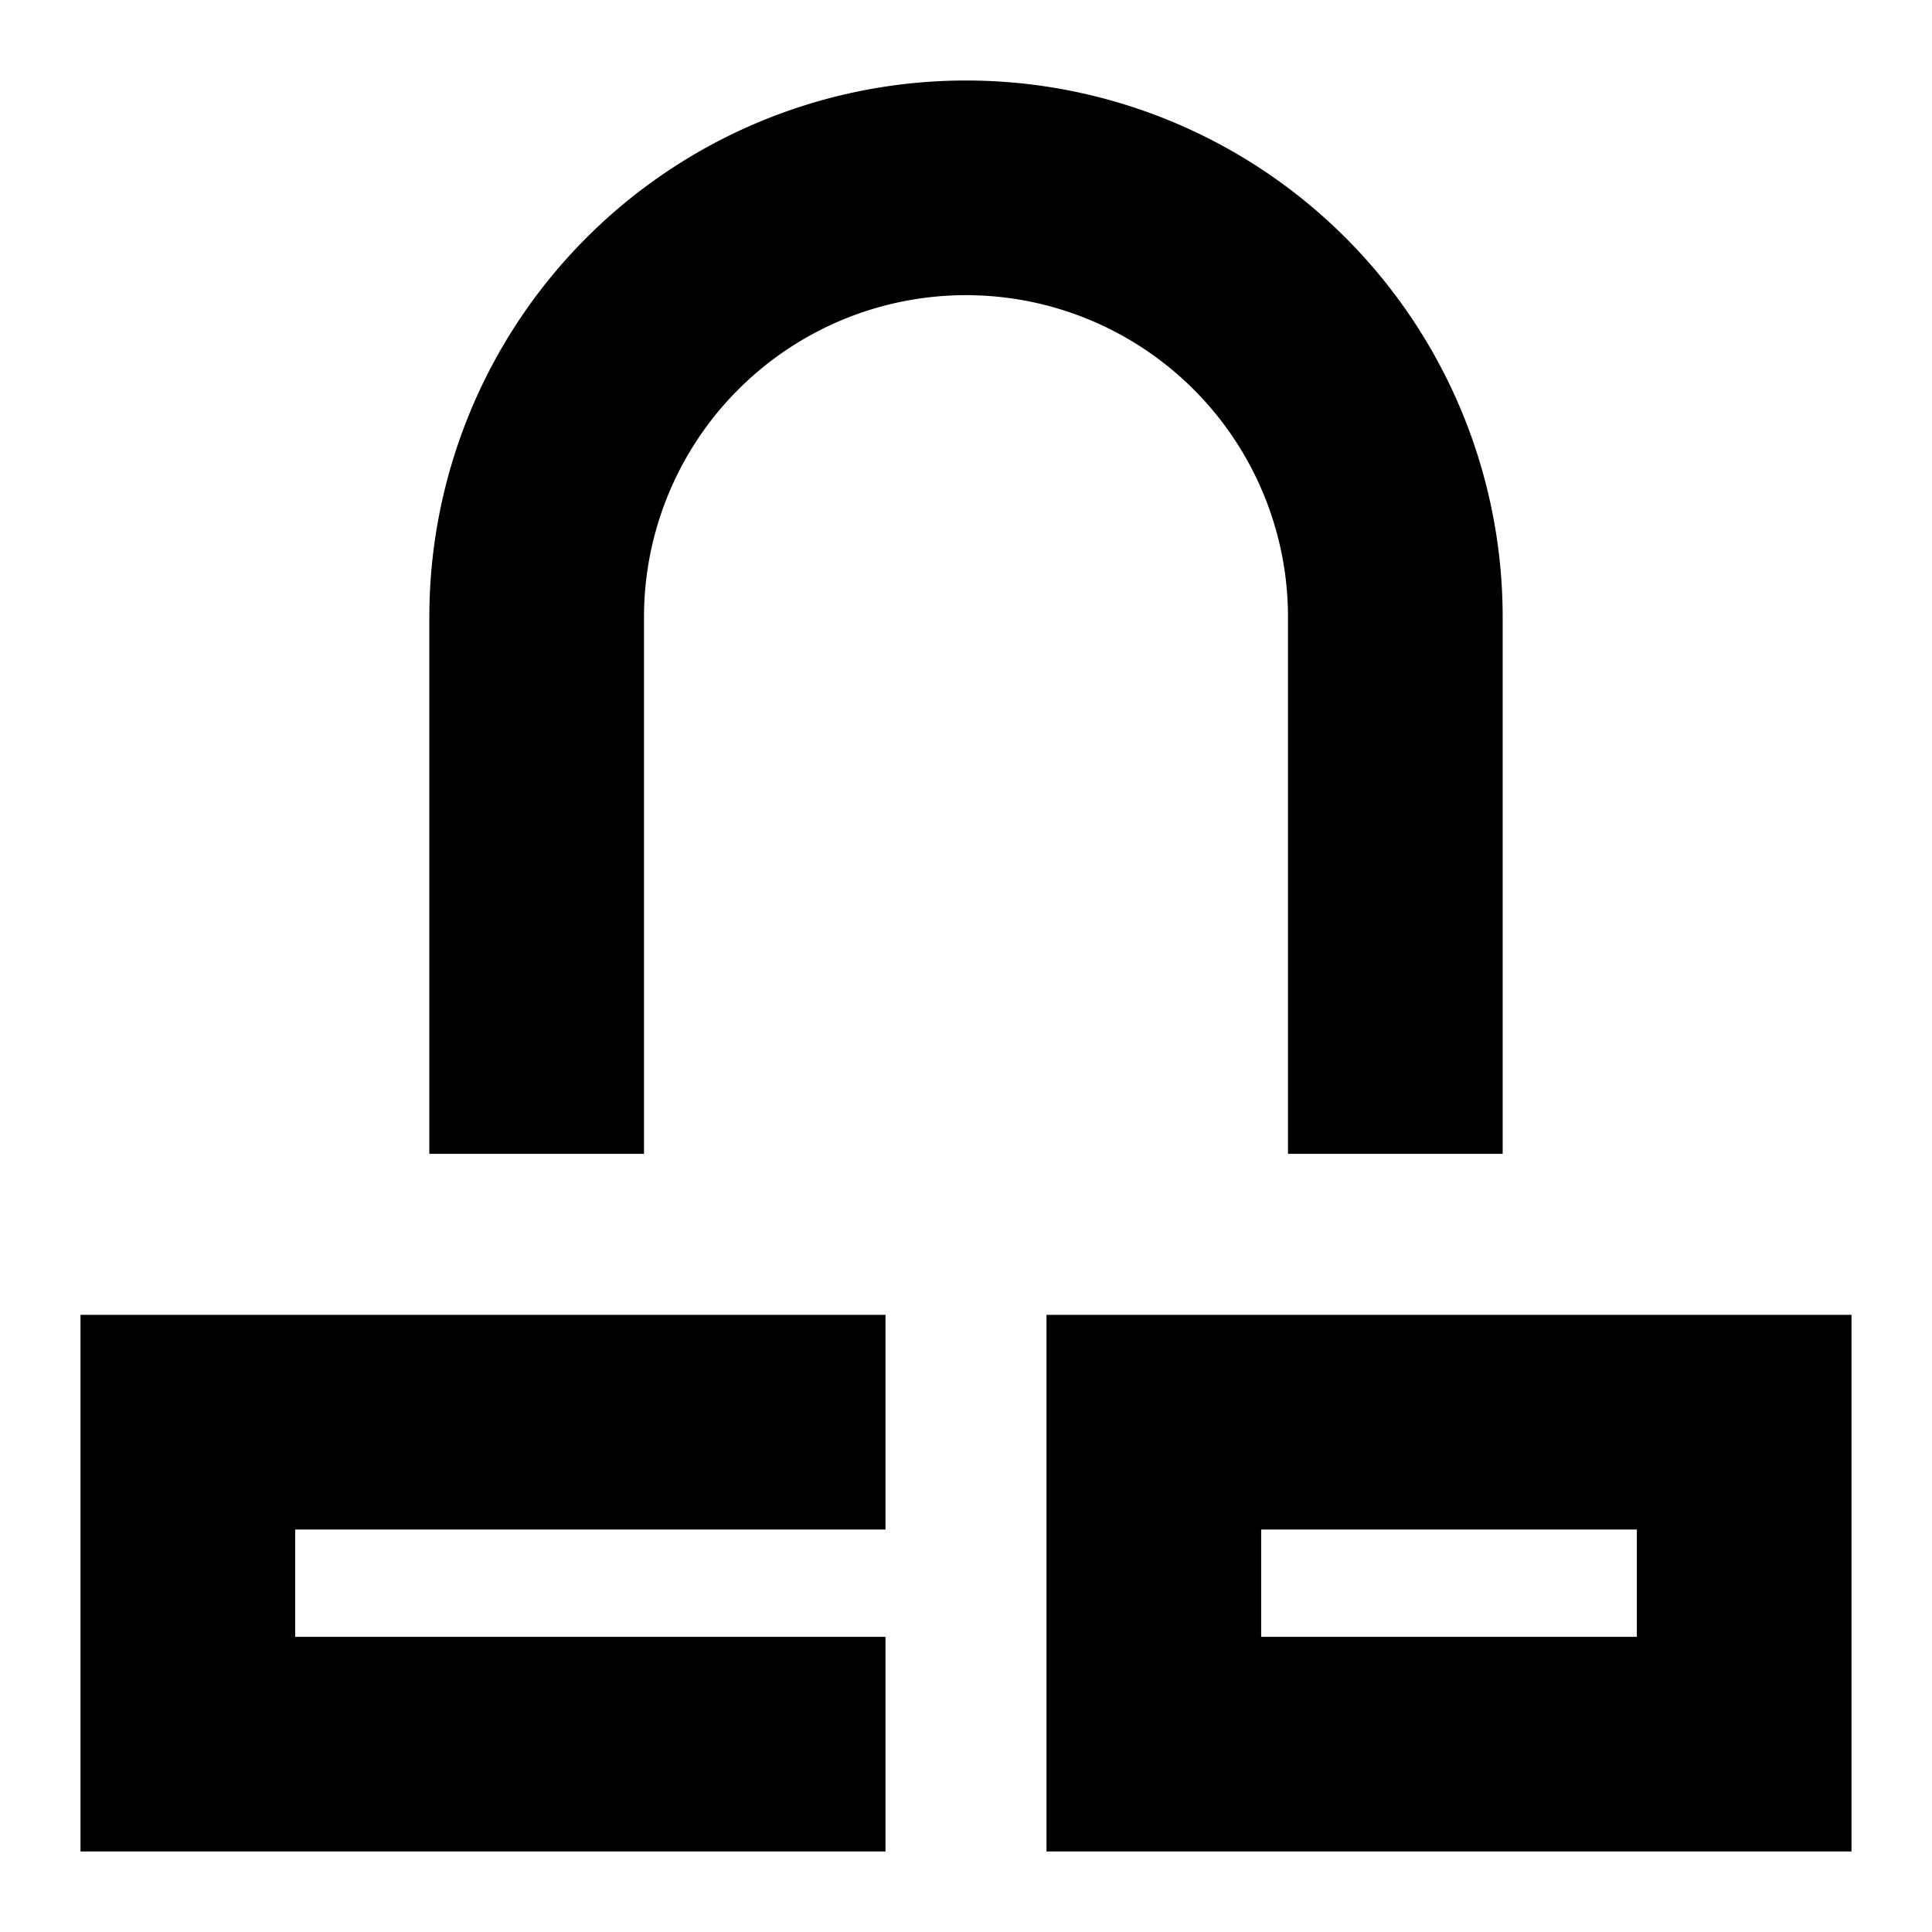 <svg xmlns="http://www.w3.org/2000/svg" xmlns:dc="http://purl.org/dc/elements/1.1/" xmlns:ns2="http://creativecommons.org/ns#" xmlns:rdf="http://www.w3.org/1999/02/22-rdf-syntax-ns#" height="180" id="svg4759" version="1.1" viewBox="0 0 180 180" width="180">
  <defs id="defs4761" />
  <path d="M 40,107.5 40,57.5 A 50,50 0 0 1 90,7.5 50,50 0 0 1 140,57.5 L 140,107.5 120,107.5 120,57.5 A 30,30 0 0 0 90,27.5 30,30 0 0 0 60,57.5 L 60,107.5 40,107.5 Z M 7.5,122.5 7.5,172.5 82.5,172.5 82.5,152.5 27.5,152.5 27.5,142.5 82.5,142.5 82.5,122.5 Z M 97.5,122.5 97.5,172.5 172.5,172.5 172.5,122.5 Z M 117.5,142.5 152.5,142.5 152.5,152.5 117.5,152.5 Z" id="soe" style="display:inline;opacity:1;fill:#000000;fill-opacity:1;fill-rule:nonzero;stroke:none;stroke-width:20;stroke-linecap:round;stroke-miterlimit:4;stroke-dasharray:none;stroke-dashoffset:0;stroke-opacity:1" />
    </svg>